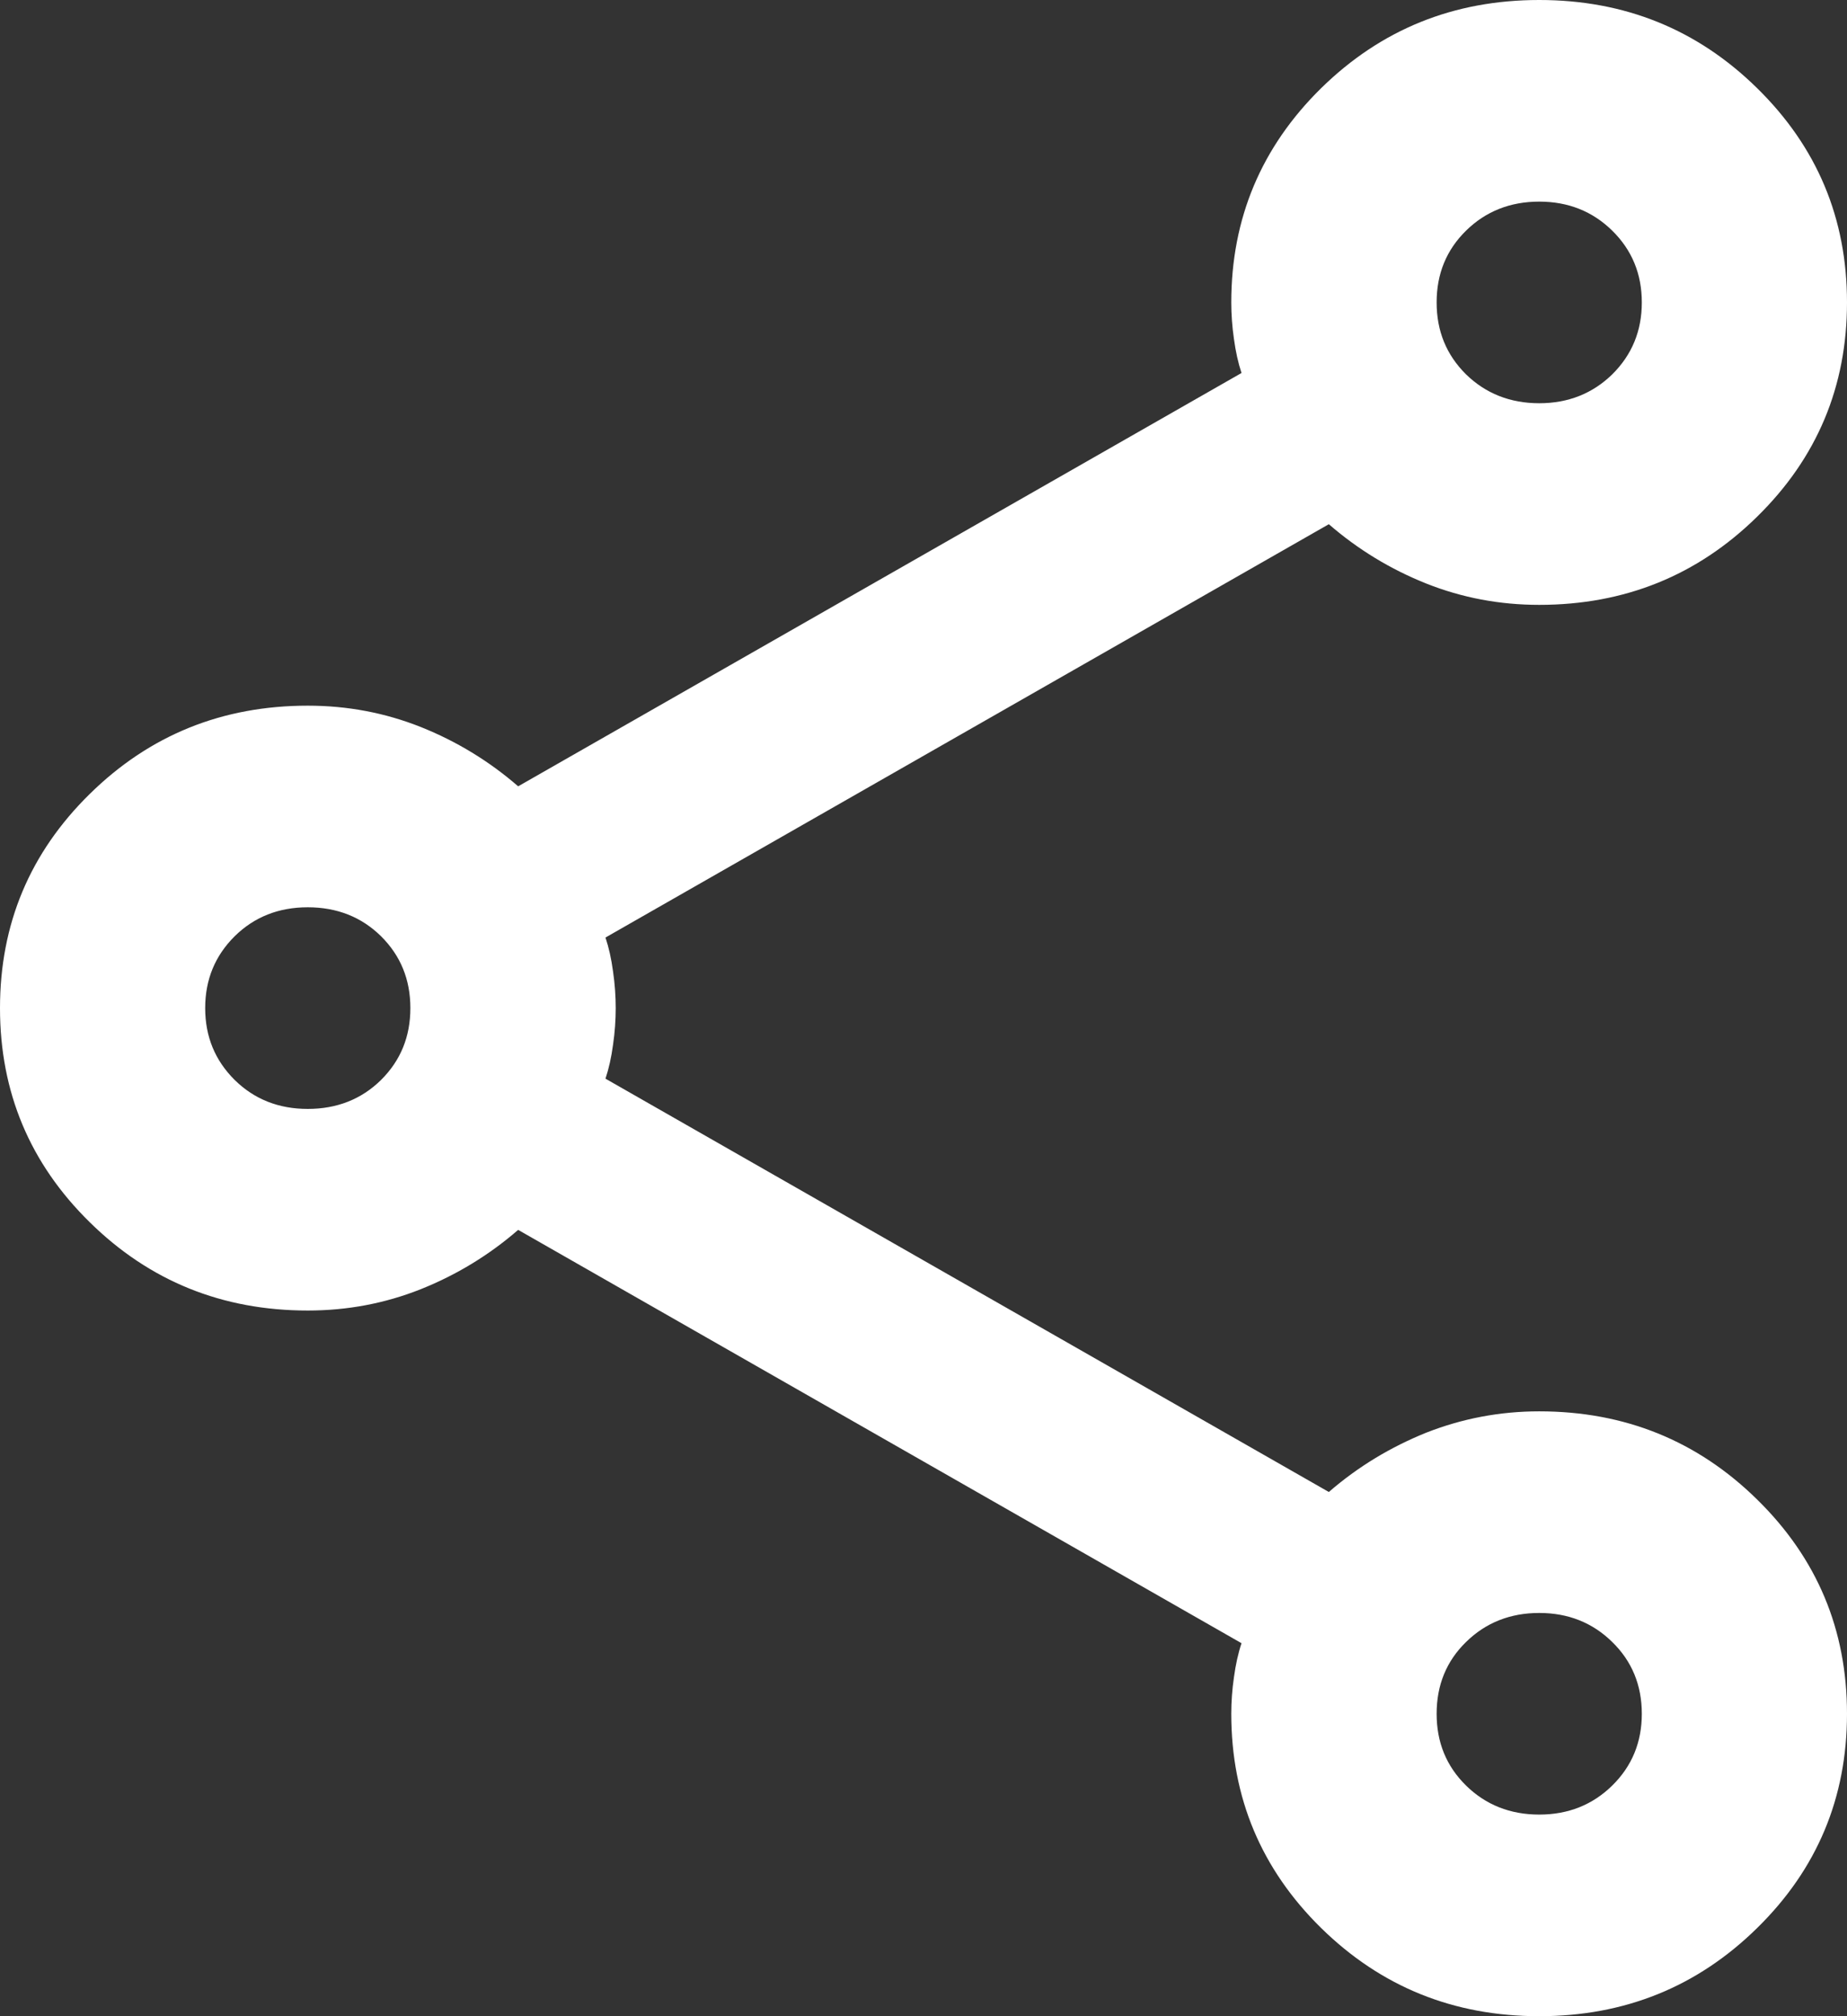 <svg width="11" height="12" viewBox="0 0 11 12" fill="none" xmlns="http://www.w3.org/2000/svg">
<rect x="0" y="0" width="11" height="12" fill="#333333" stroke="none"/>
<path d="M9.167 12C8.657 12 8.225 11.825 7.868 11.475C7.512 11.125 7.333 10.7 7.333 10.2C7.333 10.13 7.338 10.057 7.349 9.982C7.359 9.908 7.374 9.84 7.394 9.78L3.086 7.32C2.913 7.47 2.719 7.588 2.506 7.673C2.292 7.758 2.068 7.8 1.833 7.8C1.324 7.8 0.891 7.625 0.535 7.275C0.178 6.925 0 6.5 0 6C0 5.5 0.178 5.075 0.535 4.725C0.891 4.375 1.324 4.2 1.833 4.2C2.068 4.2 2.292 4.242 2.506 4.327C2.719 4.412 2.913 4.53 3.086 4.68L7.394 2.22C7.374 2.16 7.359 2.092 7.349 2.018C7.338 1.942 7.333 1.87 7.333 1.8C7.333 1.3 7.512 0.875 7.868 0.525C8.225 0.175 8.657 0 9.167 0C9.676 0 10.109 0.175 10.465 0.525C10.822 0.875 11 1.3 11 1.8C11 2.3 10.822 2.725 10.465 3.075C10.109 3.425 9.676 3.6 9.167 3.6C8.932 3.6 8.708 3.558 8.494 3.473C8.281 3.388 8.087 3.27 7.914 3.12L3.606 5.58C3.626 5.64 3.641 5.707 3.651 5.782C3.662 5.857 3.667 5.93 3.667 6C3.667 6.07 3.662 6.143 3.651 6.218C3.641 6.293 3.626 6.36 3.606 6.42L7.914 8.88C8.087 8.73 8.281 8.613 8.494 8.527C8.708 8.443 8.932 8.4 9.167 8.4C9.676 8.4 10.109 8.575 10.465 8.925C10.822 9.275 11 9.7 11 10.2C11 10.7 10.822 11.125 10.465 11.475C10.109 11.825 9.676 12 9.167 12ZM9.167 2.4C9.34 2.4 9.485 2.342 9.602 2.228C9.719 2.112 9.778 1.97 9.778 1.8C9.778 1.63 9.719 1.488 9.602 1.373C9.485 1.258 9.34 1.2 9.167 1.2C8.994 1.2 8.848 1.258 8.731 1.373C8.614 1.488 8.556 1.63 8.556 1.8C8.556 1.97 8.614 2.112 8.731 2.228C8.848 2.342 8.994 2.4 9.167 2.4ZM1.833 6.6C2.006 6.6 2.152 6.543 2.269 6.428C2.386 6.312 2.444 6.17 2.444 6C2.444 5.83 2.386 5.688 2.269 5.572C2.152 5.457 2.006 5.4 1.833 5.4C1.66 5.4 1.515 5.457 1.398 5.572C1.281 5.688 1.222 5.83 1.222 6C1.222 6.17 1.281 6.312 1.398 6.428C1.515 6.543 1.66 6.6 1.833 6.6ZM9.167 10.8C9.34 10.8 9.485 10.742 9.602 10.627C9.719 10.512 9.778 10.37 9.778 10.2C9.778 10.03 9.719 9.887 9.602 9.773C9.485 9.658 9.34 9.6 9.167 9.6C8.994 9.6 8.848 9.658 8.731 9.773C8.614 9.887 8.556 10.03 8.556 10.2C8.556 10.37 8.614 10.512 8.731 10.627C8.848 10.742 8.994 10.8 9.167 10.8Z" fill="white"/>
</svg>
